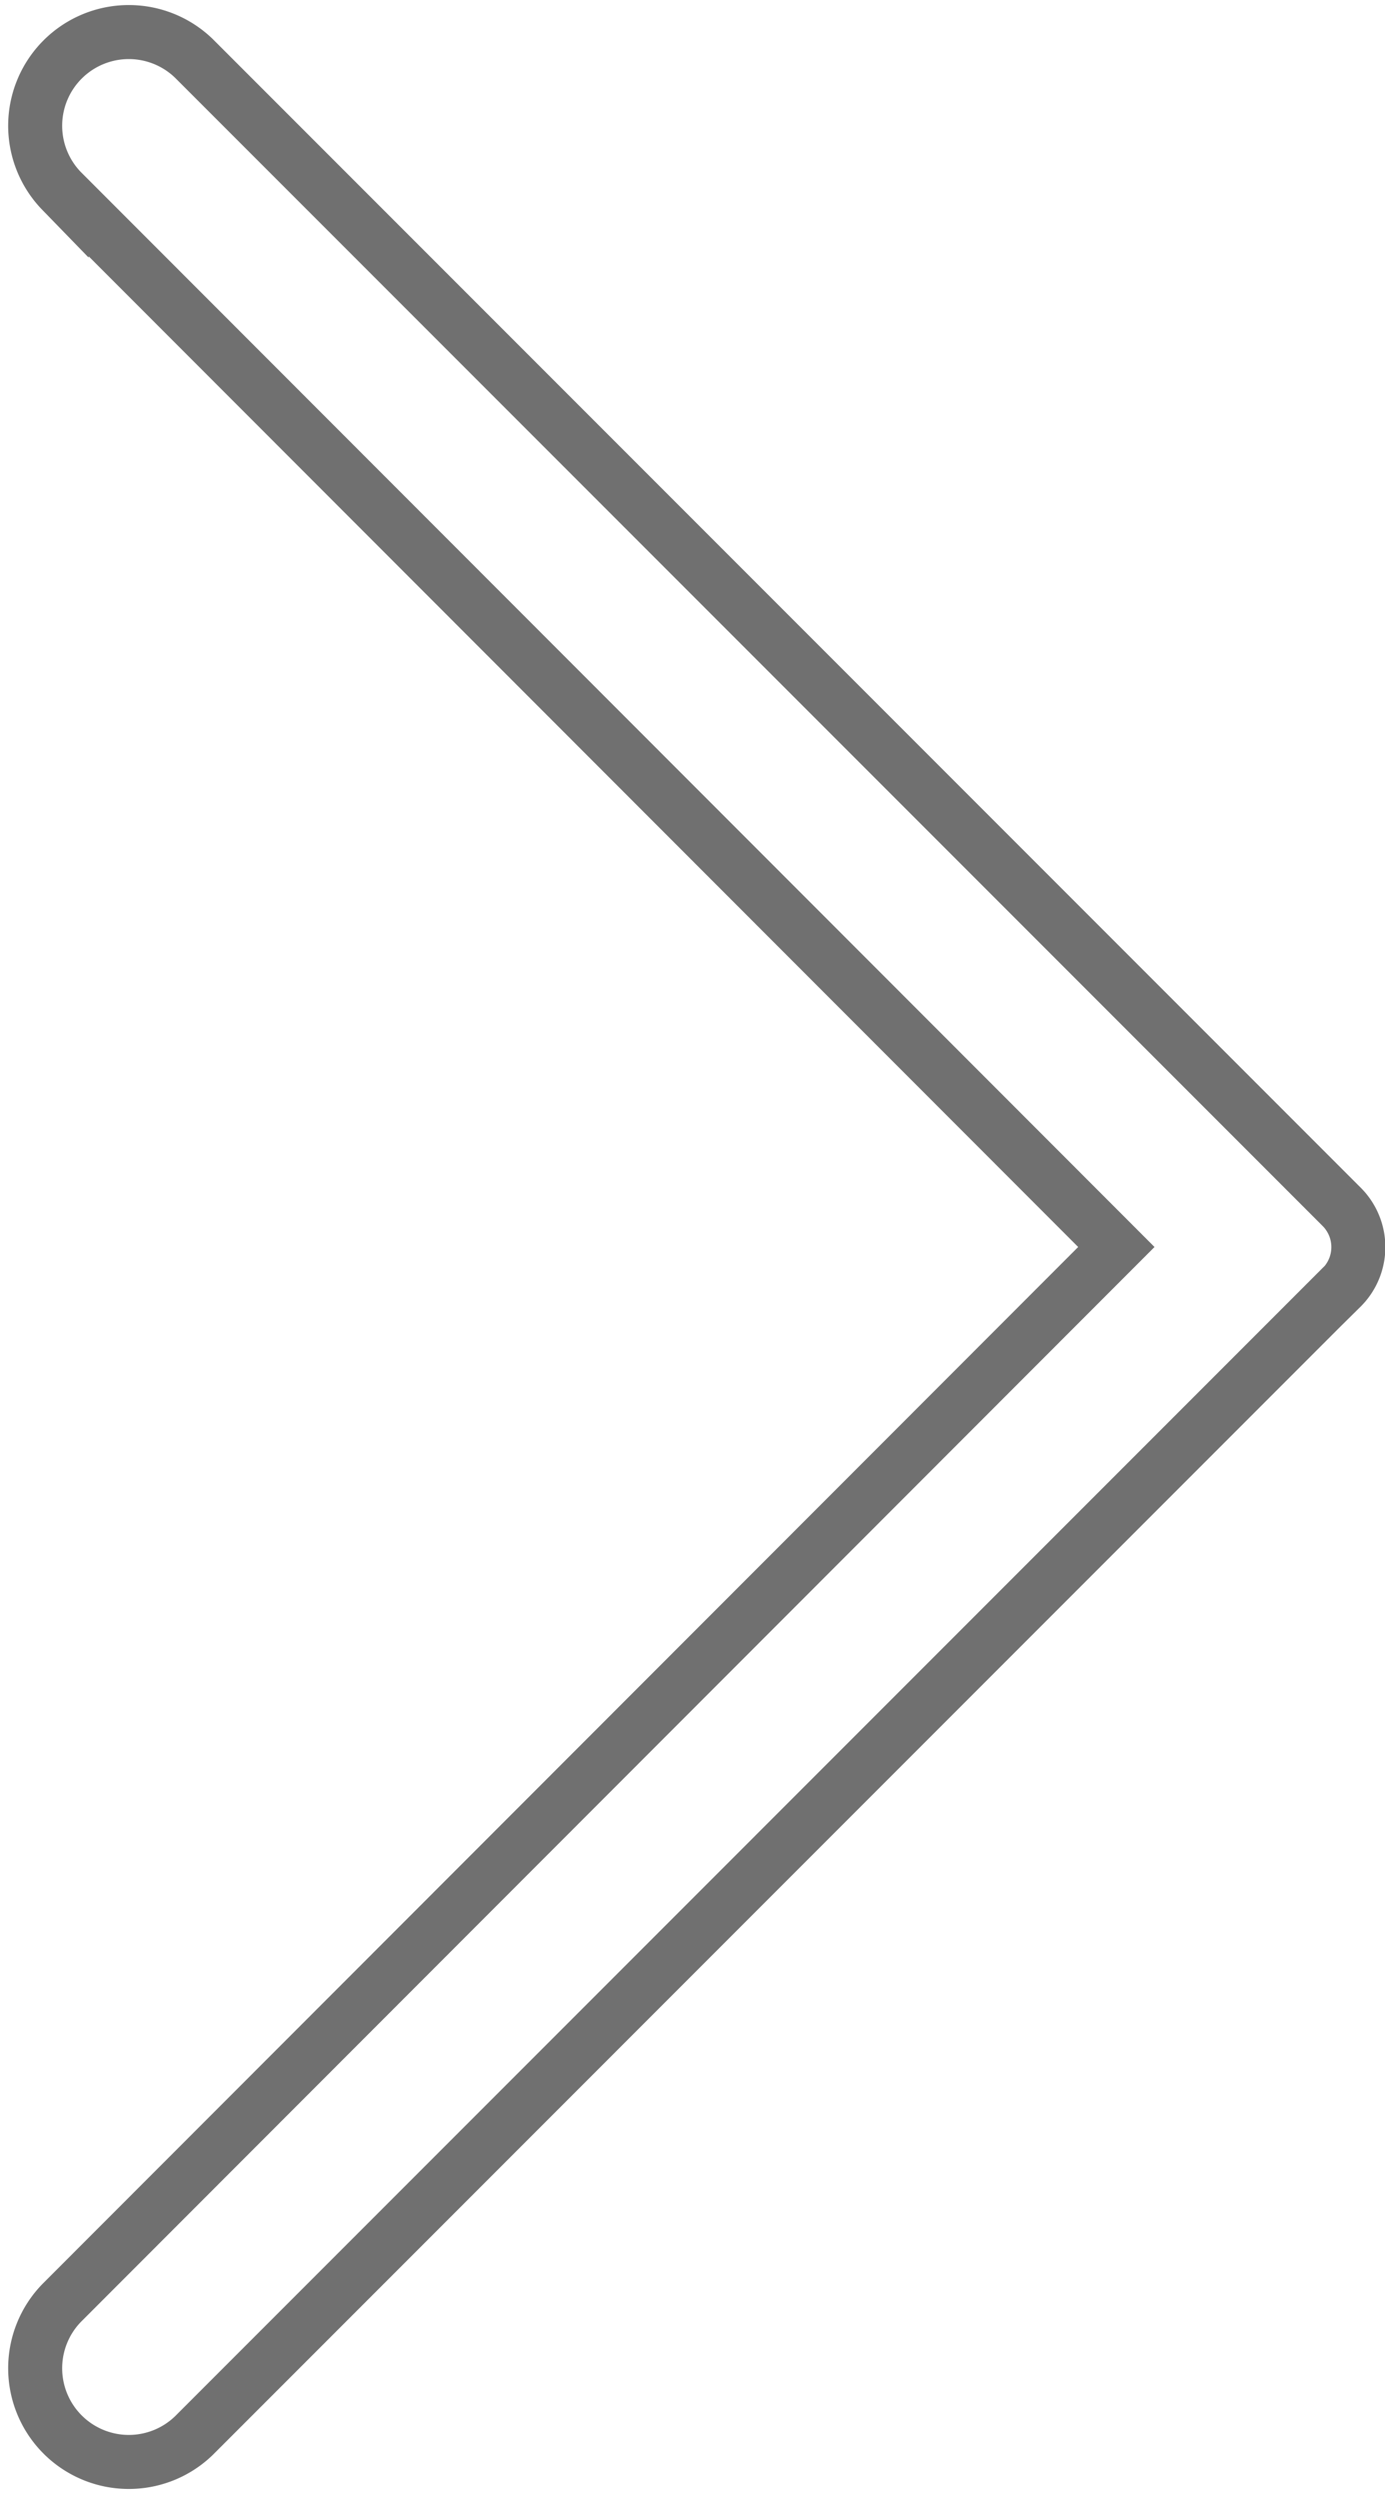 <svg width="25.648" height="46.264" xmlns="http://www.w3.org/2000/svg">
 <defs>
  <style>.a{fill:none;stroke:#707070;}</style>
 </defs>
 <g>
  <title>background</title>
  <rect x="-1" y="-1" width="27.648" height="48.264" id="canvas_background" fill="none"/>
 </g>
 <g>
  <title>Layer 1</title>
  <path class="a" d="m320.455,263.59l-21.248,-21.247a1.734,1.734 0 0 1 2.452,-2.452l19.543,19.531l19.543,-19.531a1.734,1.734 0 0 1 2.452,2.452l-21.247,21.247a1.054,1.054 0 0 1 -1.5,0l0.005,0z" transform="rotate(180 281.236,-16.834) " id="svg_1"/>
  <defs>
   <style>.a{fill:none;stroke:#707070;}</style>
  </defs>
  <path transform="rotate(-90 12.903,23.079) " class="a" d="m12.156,35.017l-21.248,-21.247a1.734,1.734 0 0 1 2.452,-2.452l19.543,19.531l19.543,-19.531a1.734,1.734 0 0 1 2.452,2.452l-21.247,21.247a1.054,1.054 0 0 1 -1.5,0l0.005,0z" id="svg_5" stroke="null"/>
 </g>
</svg>